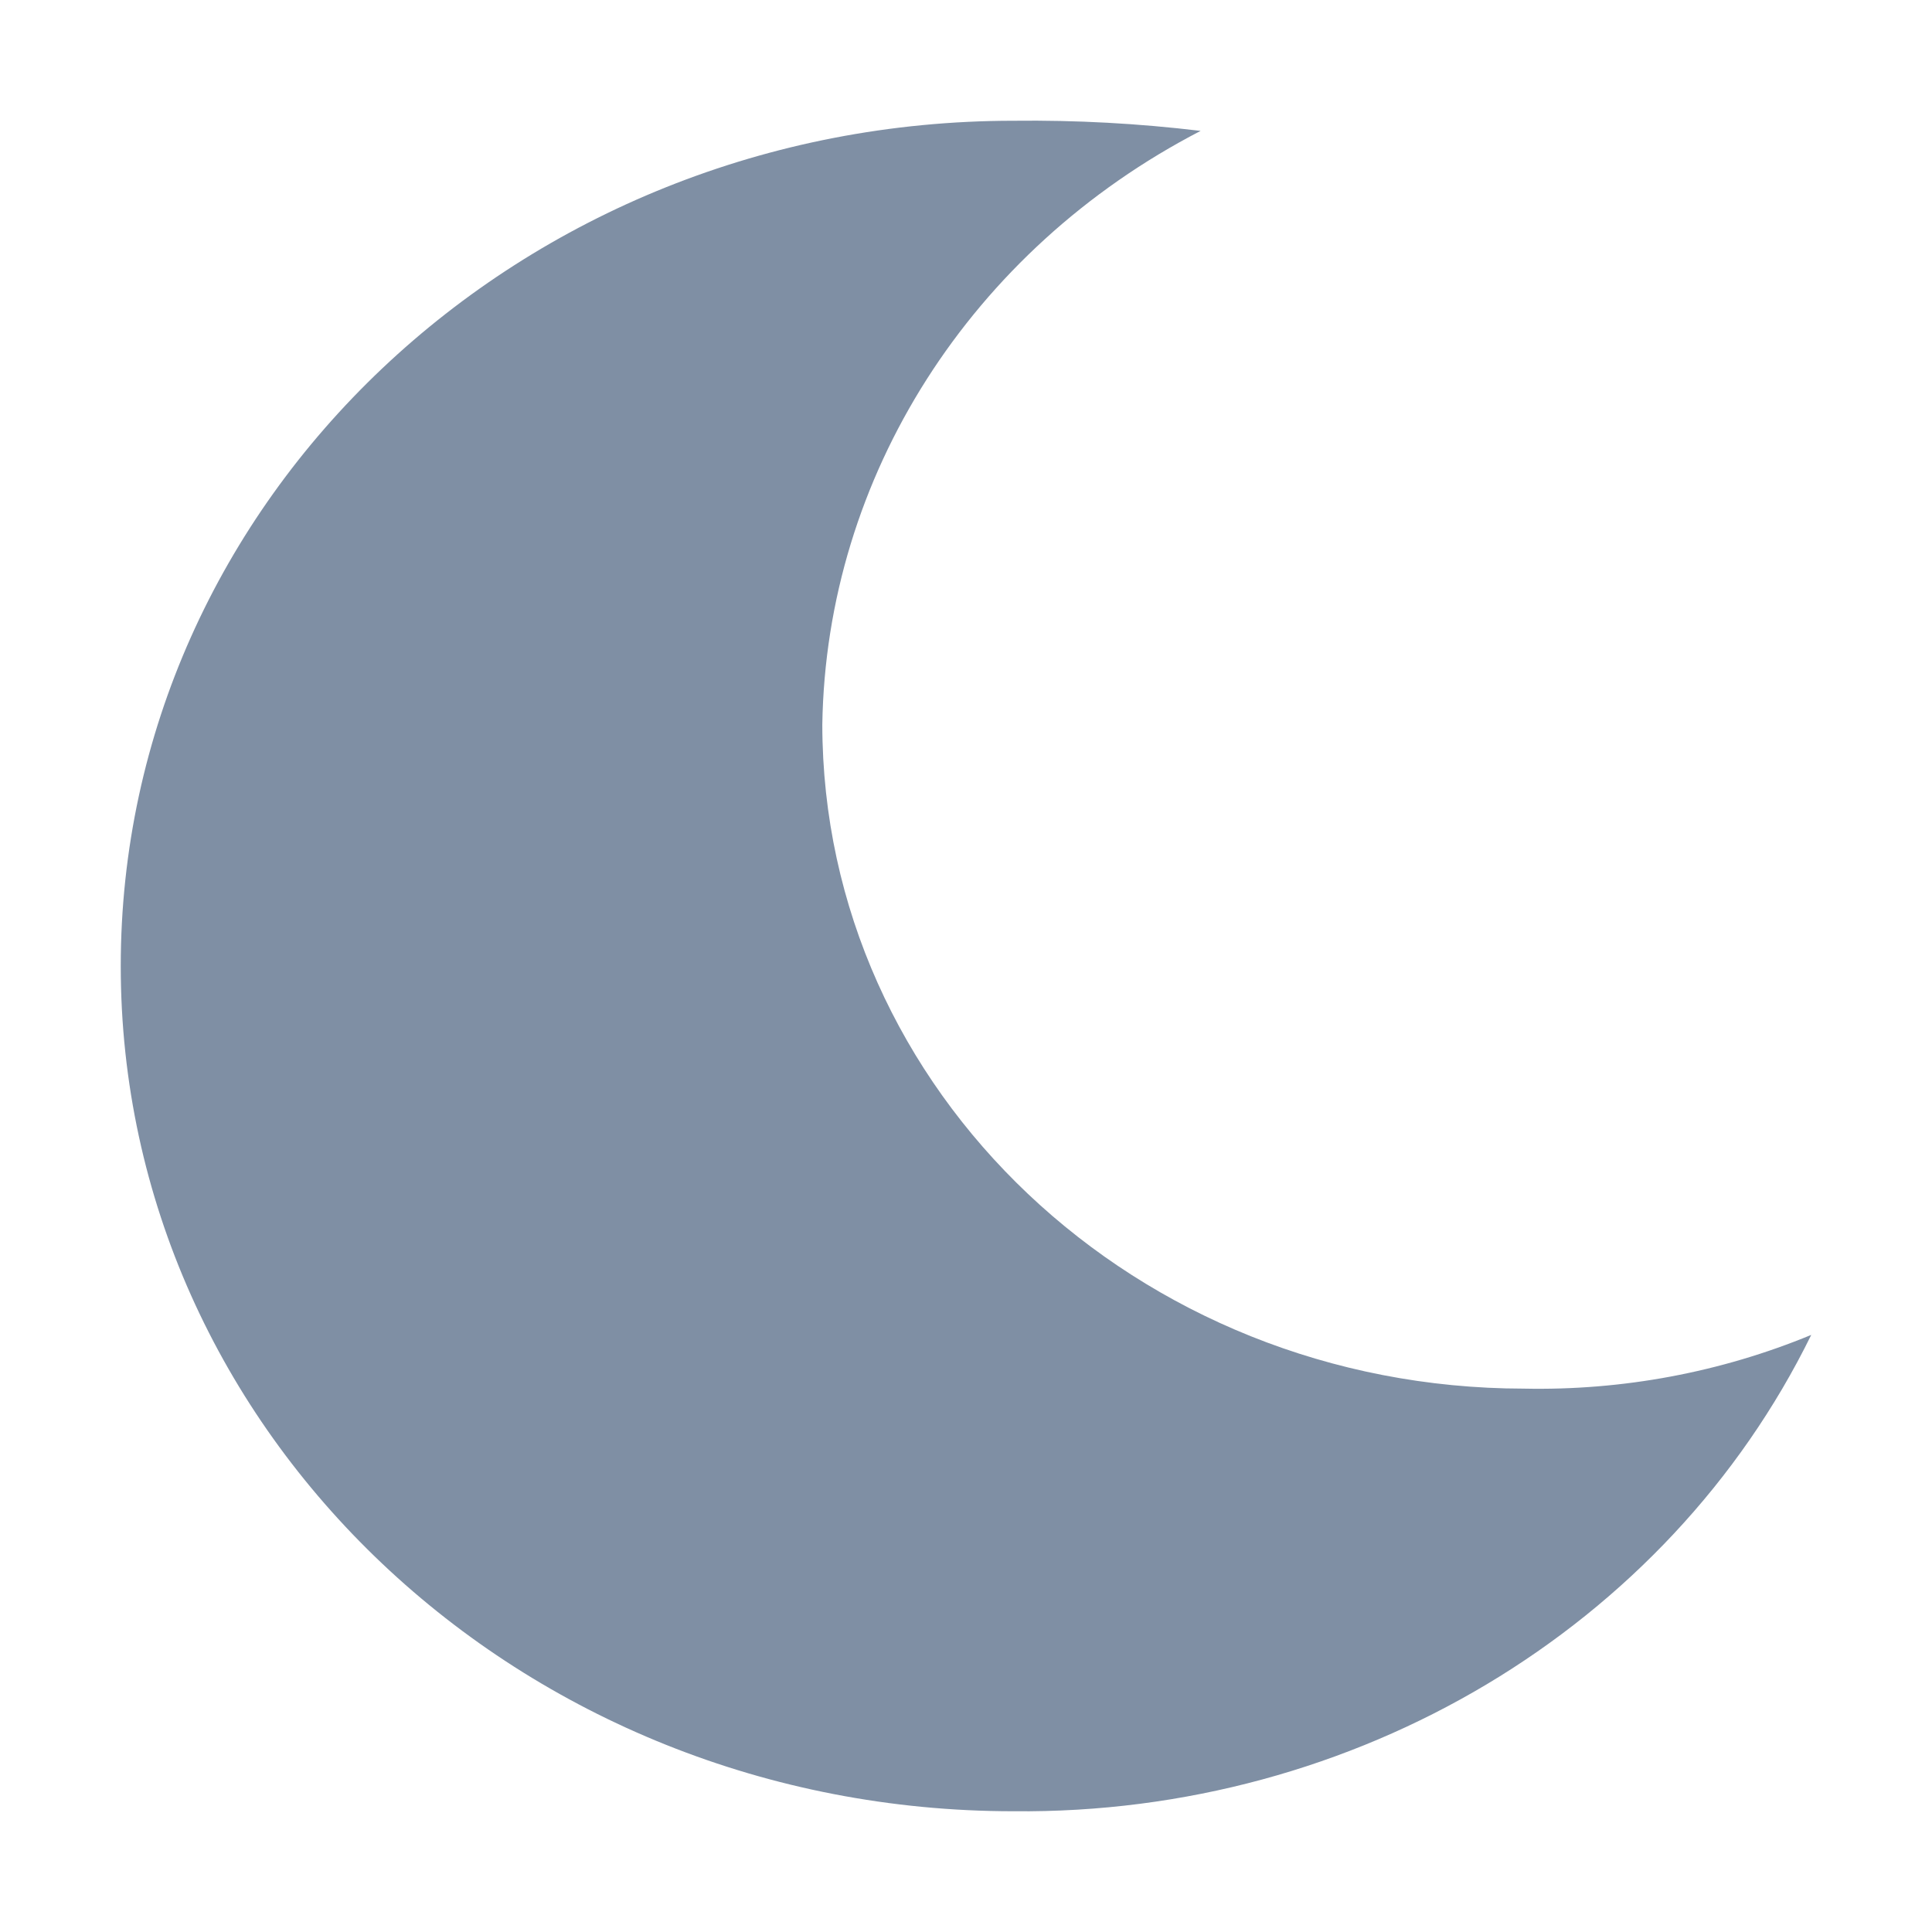 <svg xmlns="http://www.w3.org/2000/svg" width="16" height="16" viewBox="0 0 16 16">
    <g fill="none" fill-rule="evenodd">
        <path fill="#FFF" fill-opacity="0" d="M0 0h16v16H0z"/>
        <path fill="#7F8FA4" fill-rule="nonzero" d="M8.394 15c2.83.028 5.414-1.515 6.606-3.945-.75.31-1.562.462-2.38.445-3.208-.003-5.807-2.464-5.81-5.5.032-2.053 1.229-3.931 3.133-4.916C9.429 1.022 8.912.994 8.394 1 4.31 1.001 1 4.135 1 8.001 1 11.865 4.31 15 8.394 15z"/>
    </g>
</svg>
